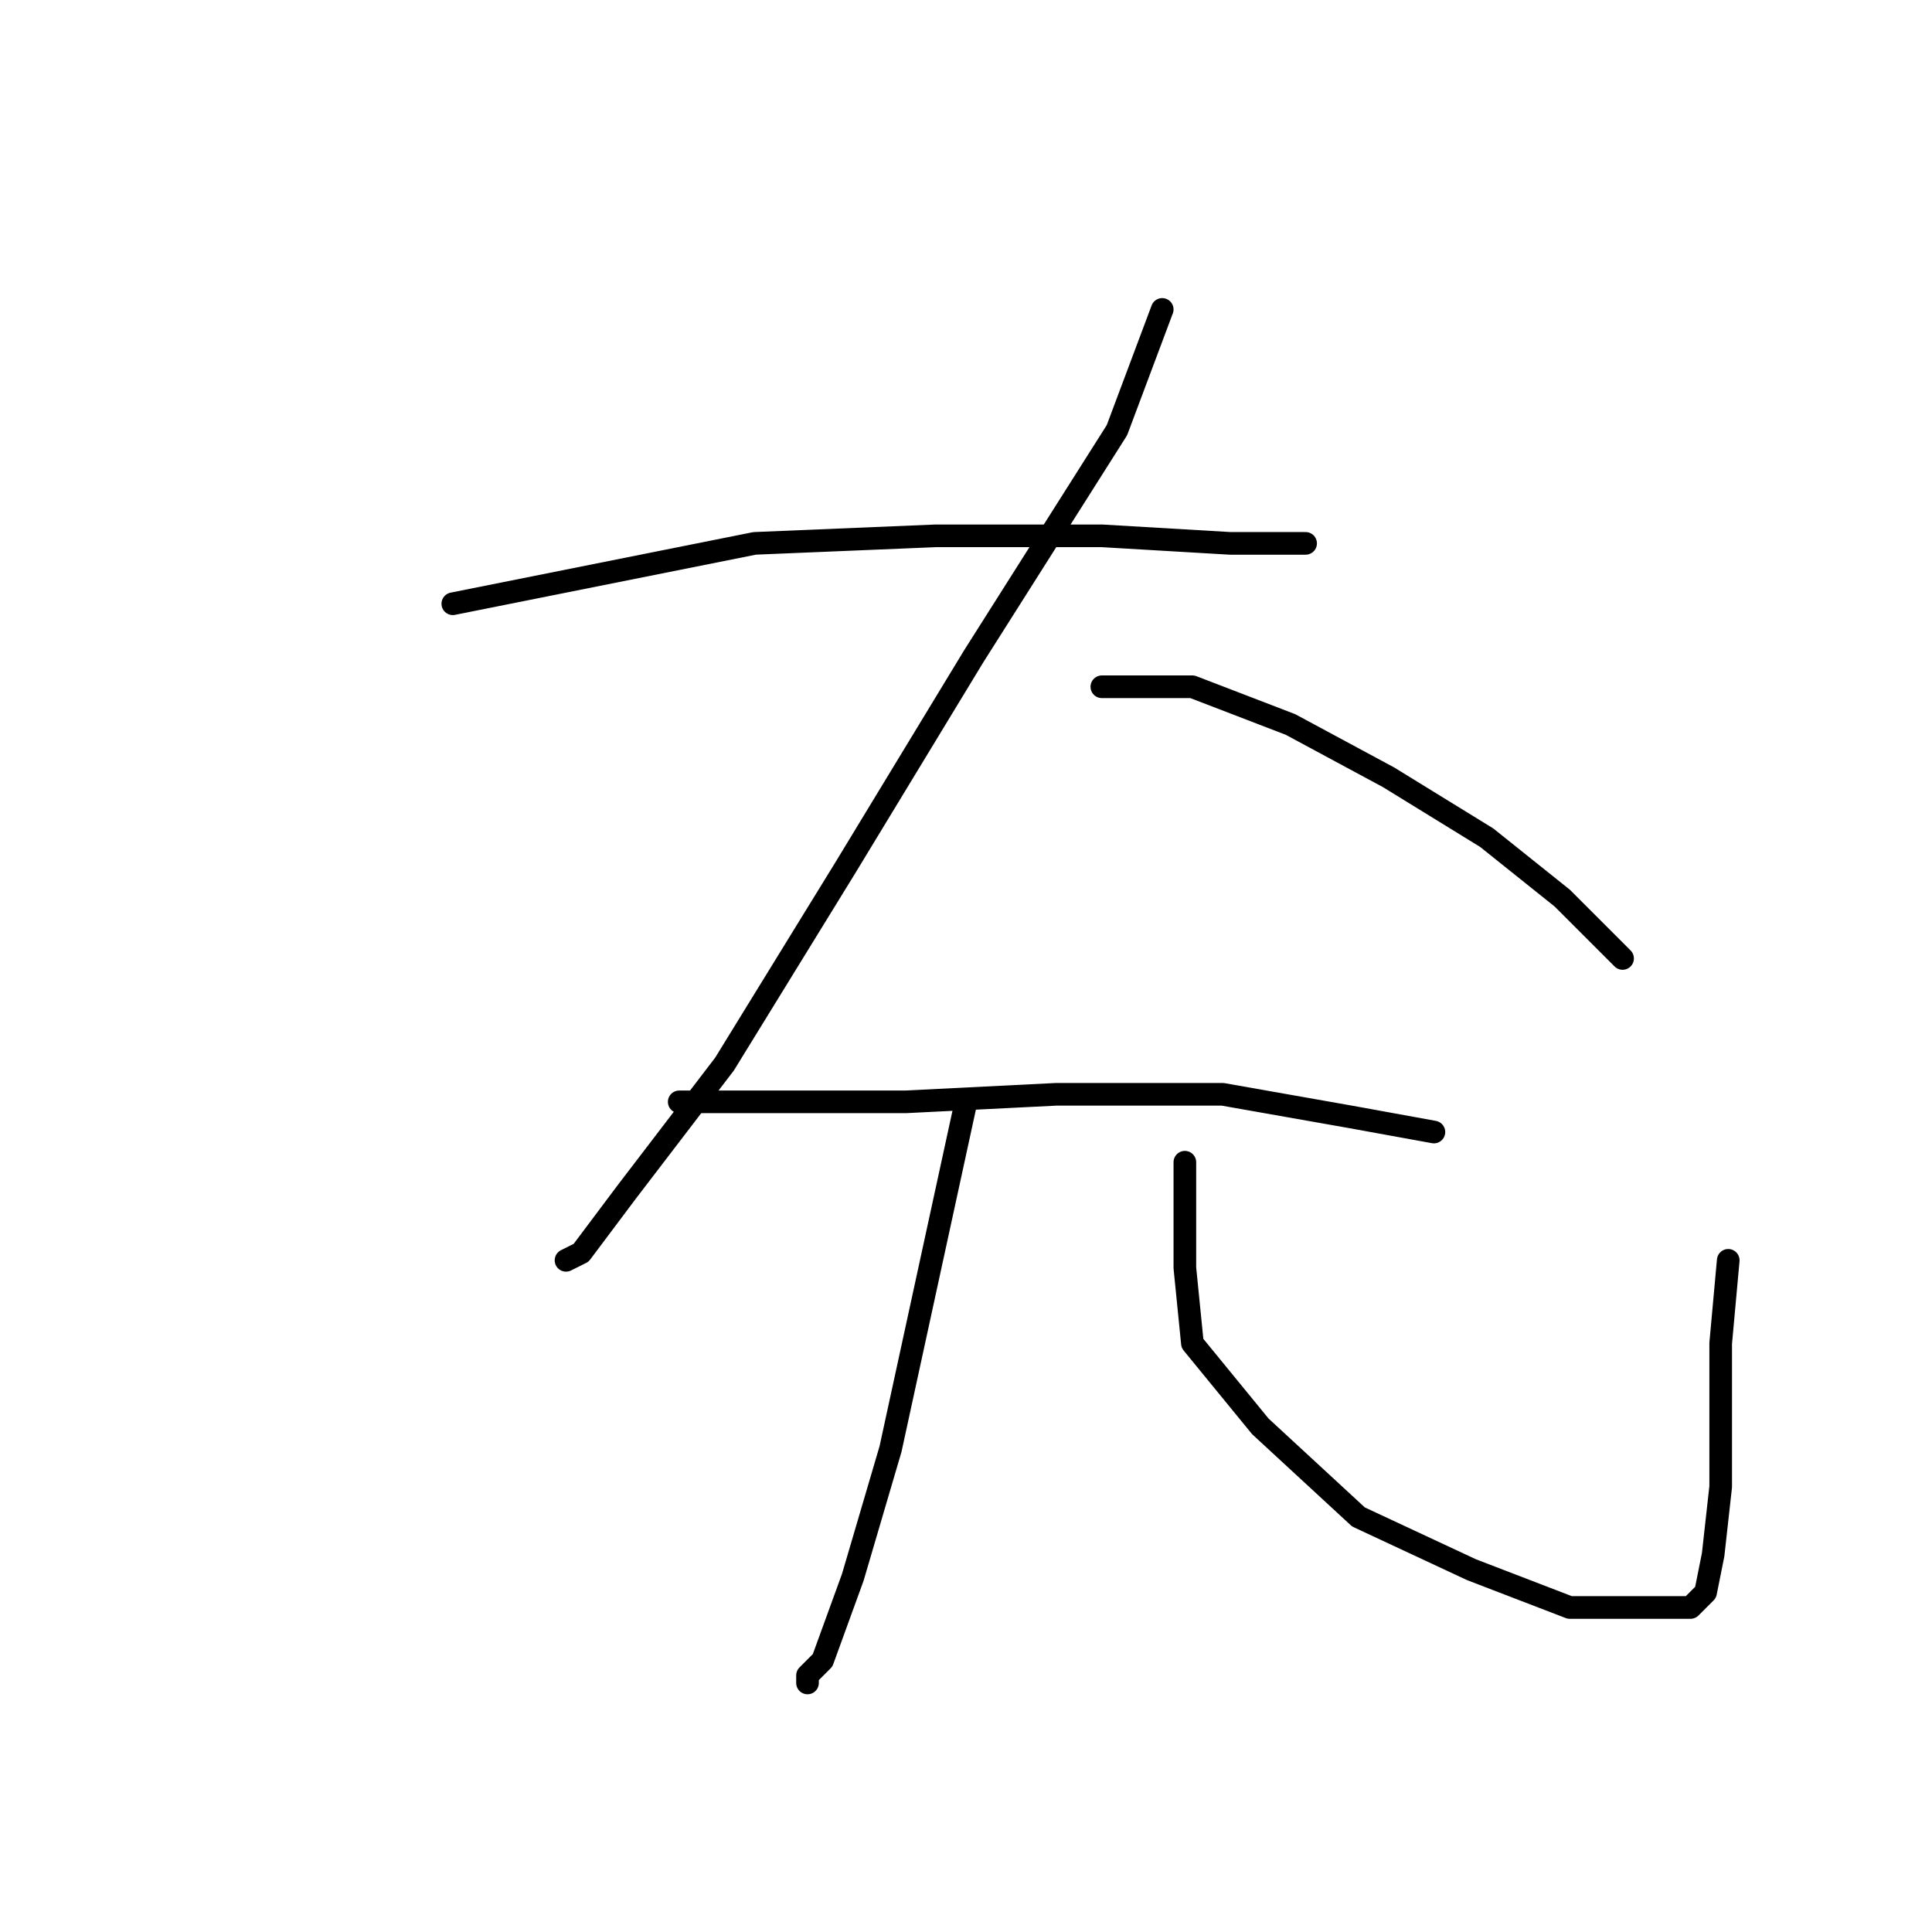 <?xml version="1.0" standalone="no"?>
    <svg width="256" height="256" xmlns="http://www.w3.org/2000/svg" version="1.1">
    <polyline stroke="black" stroke-width="3" stroke-linecap="round" fill="transparent" stroke-linejoin="round" points="60 80 80 76 100 72 124 71 146 71 163 72 173 72 173 72 " />
        <polyline stroke="black" stroke-width="3" stroke-linecap="round" fill="transparent" stroke-linejoin="round" points="154 41 151 49 148 57 129 87 112 115 96 141 83 158 77 166 75 167 75 167 " />
        <polyline stroke="black" stroke-width="3" stroke-linecap="round" fill="transparent" stroke-linejoin="round" points="146 91 152 91 158 91 171 96 184 103 197 111 207 119 215 127 215 127 " />
        <polyline stroke="black" stroke-width="3" stroke-linecap="round" fill="transparent" stroke-linejoin="round" points="90 146 105 146 120 146 140 145 162 145 179 148 190 150 190 150 " />
        <polyline stroke="black" stroke-width="3" stroke-linecap="round" fill="transparent" stroke-linejoin="round" points="128 146 123 169 118 192 113 209 109 220 107 222 107 223 107 223 " />
        <polyline stroke="black" stroke-width="3" stroke-linecap="round" fill="transparent" stroke-linejoin="round" points="157 154 157 161 157 168 158 178 167 189 180 201 195 208 208 213 218 213 224 213 226 211 227 206 228 197 228 178 229 167 229 167 " />
        </svg>